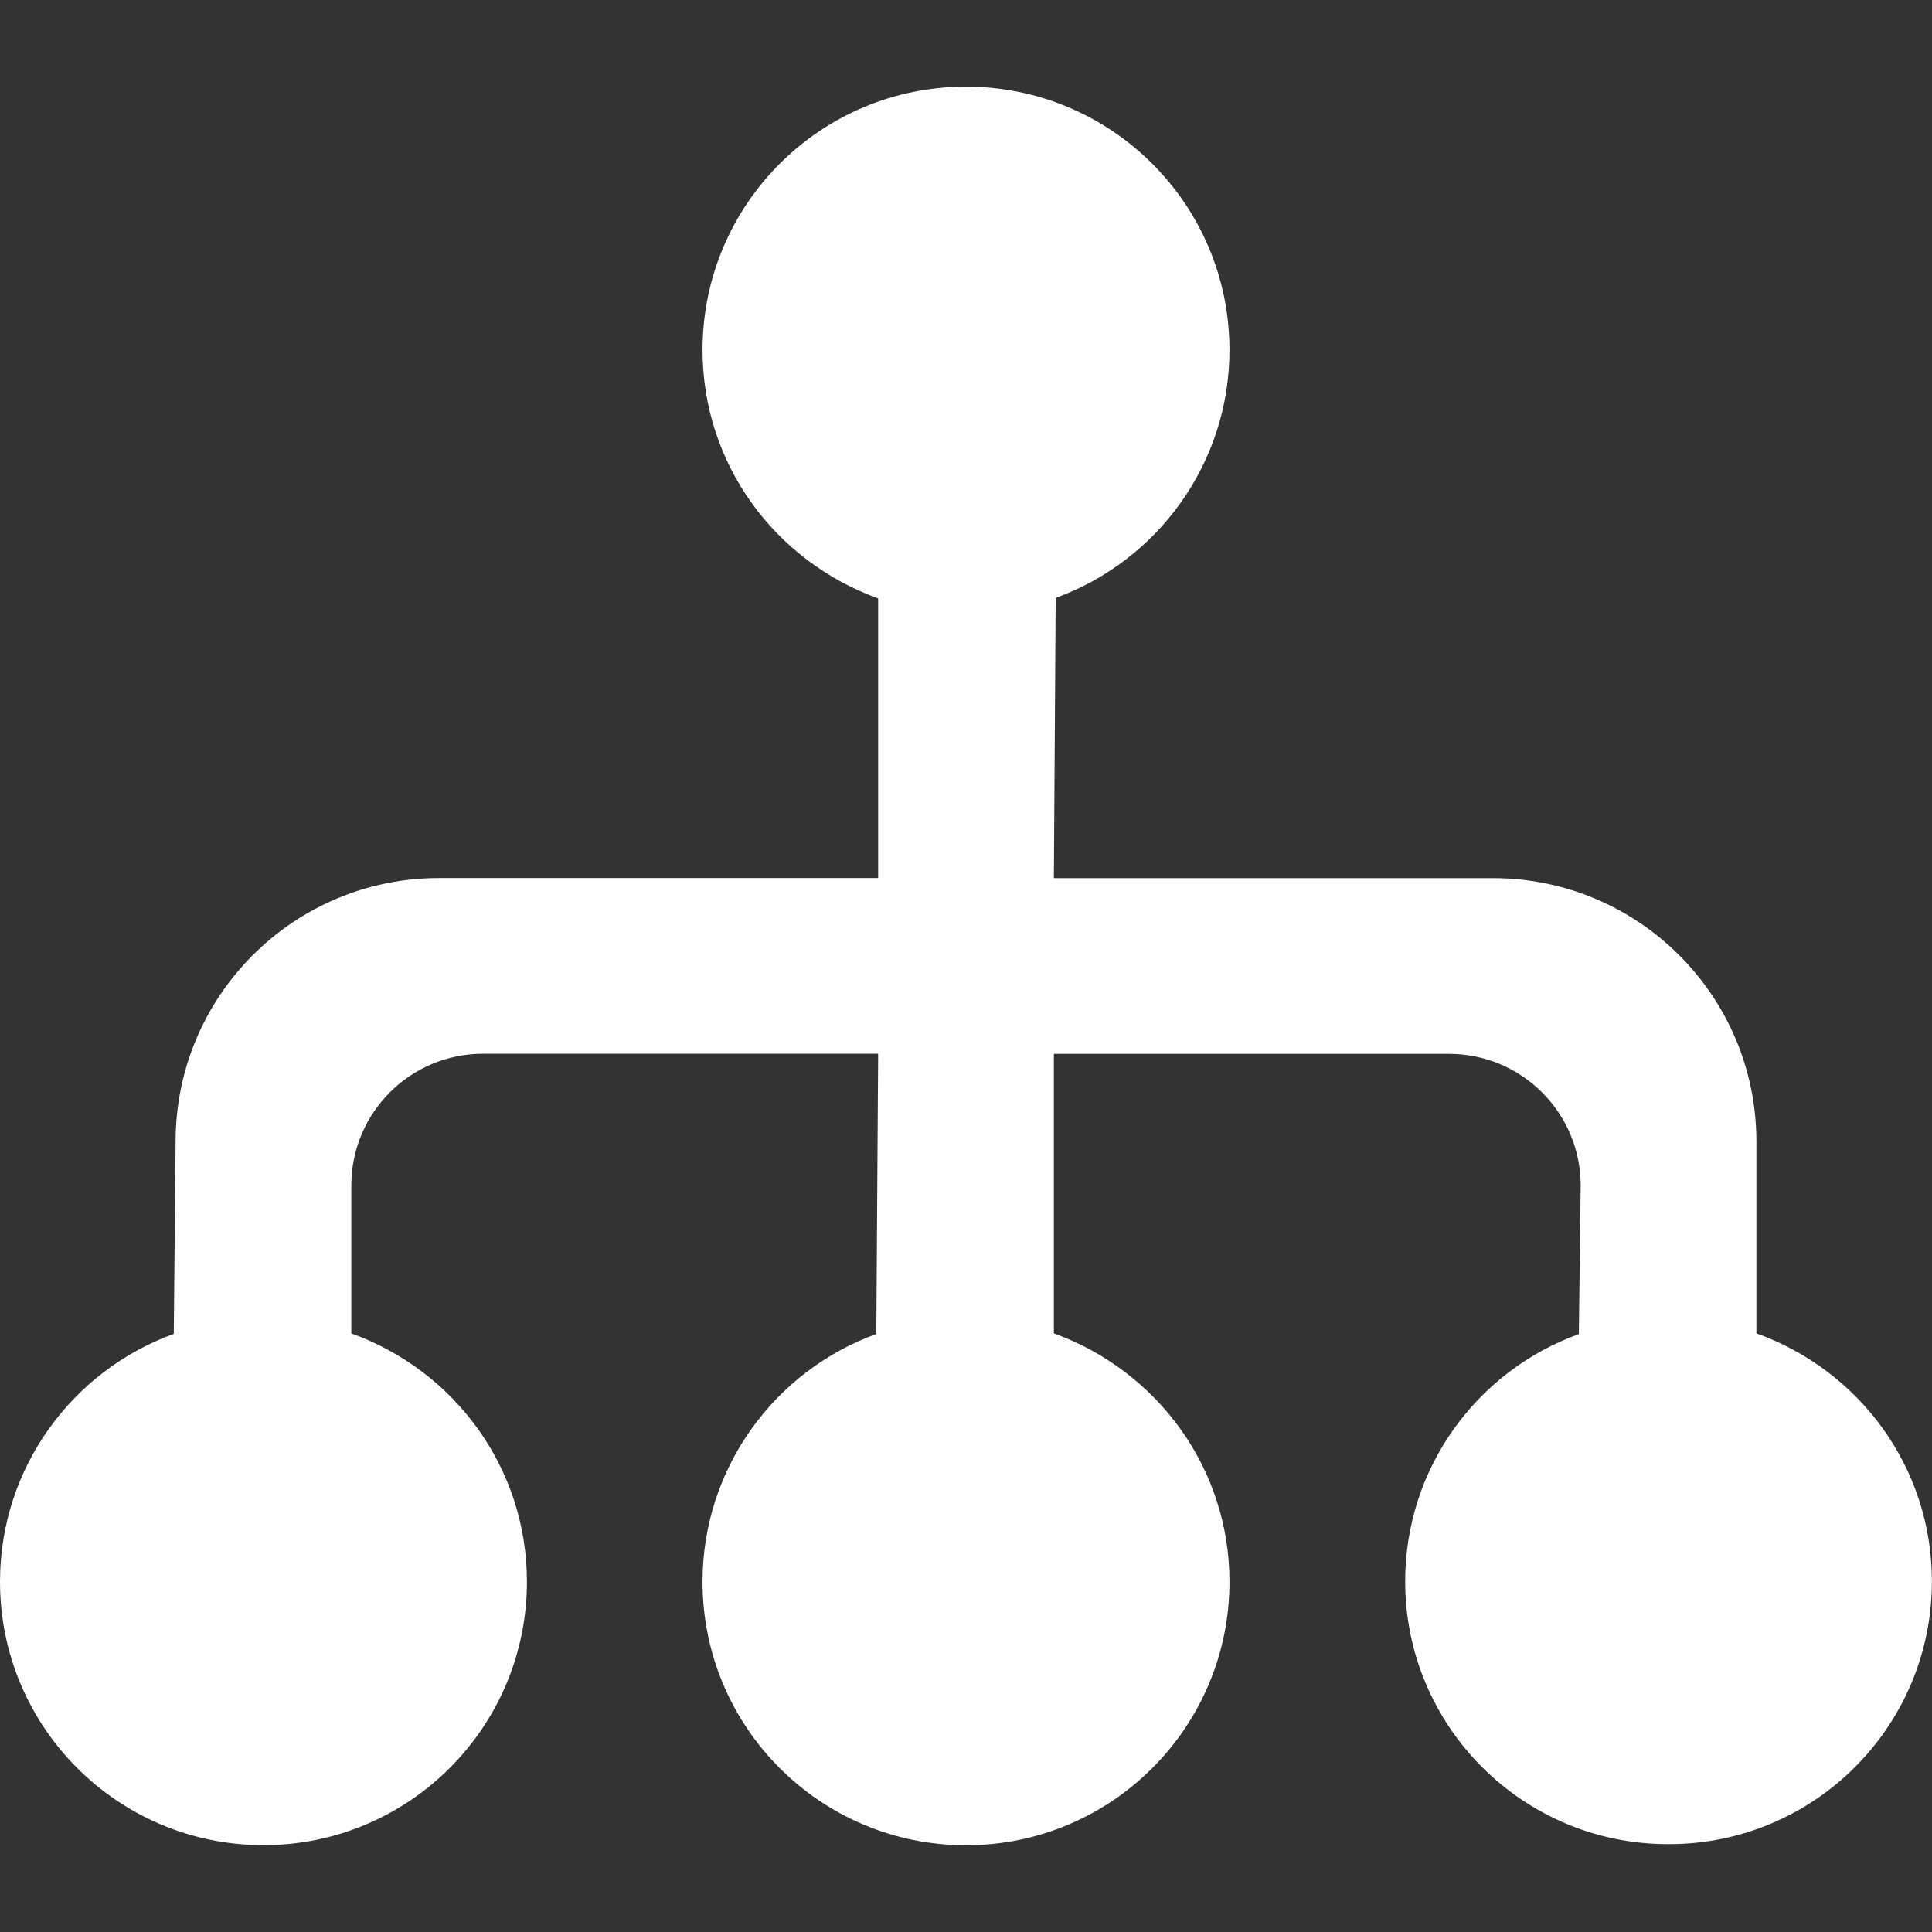 <svg xmlns="http://www.w3.org/2000/svg" width="19" height="19" viewBox="0 0 19 19">
  <rect x="0" y="0" width="19" height="19" fill="#333333" stroke="none"/>
  <path fill="#FFF" d="M16.409,18.136 C16.407,18.136 16.406,18.136 16.404,18.136 C14.976,18.136 13.819,16.979 13.819,15.552 C13.819,14.431 14.532,13.478 15.527,13.12 L15.545,11.659 C15.545,10.944 14.965,10.364 14.25,10.364 L10.364,10.364 L10.364,13.113 C11.378,13.48 12.091,14.435 12.091,15.556 C12.091,16.987 10.931,18.147 9.5,18.147 C8.069,18.147 6.909,16.987 6.909,15.556 C6.909,14.435 7.622,13.48 8.618,13.119 L8.636,10.363 L4.75,10.363 C4.035,10.363 3.455,10.943 3.455,11.658 L3.455,13.113 C4.469,13.479 5.182,14.434 5.182,15.555 C5.182,16.986 4.022,18.146 2.591,18.146 C1.16,18.146 0,16.986 0,15.555 C0,14.434 0.713,13.479 1.709,13.118 L1.727,11.226 C1.727,9.794 2.887,8.635 4.318,8.635 L8.636,8.635 L8.636,5.885 C7.622,5.519 6.909,4.563 6.909,3.442 C6.909,2.011 8.069,0.852 9.5,0.852 C10.931,0.852 12.091,2.011 12.091,3.442 C12.091,4.563 11.378,5.519 10.382,5.88 L10.364,8.636 L14.682,8.636 C16.113,8.636 17.273,9.795 17.273,11.226 L17.273,13.113 C18.287,13.477 18.999,14.431 18.999,15.551 C18.999,16.978 17.842,18.136 16.414,18.136 C16.413,18.136 16.411,18.136 16.409,18.136 L16.409,18.136 Z"/>
</svg>
